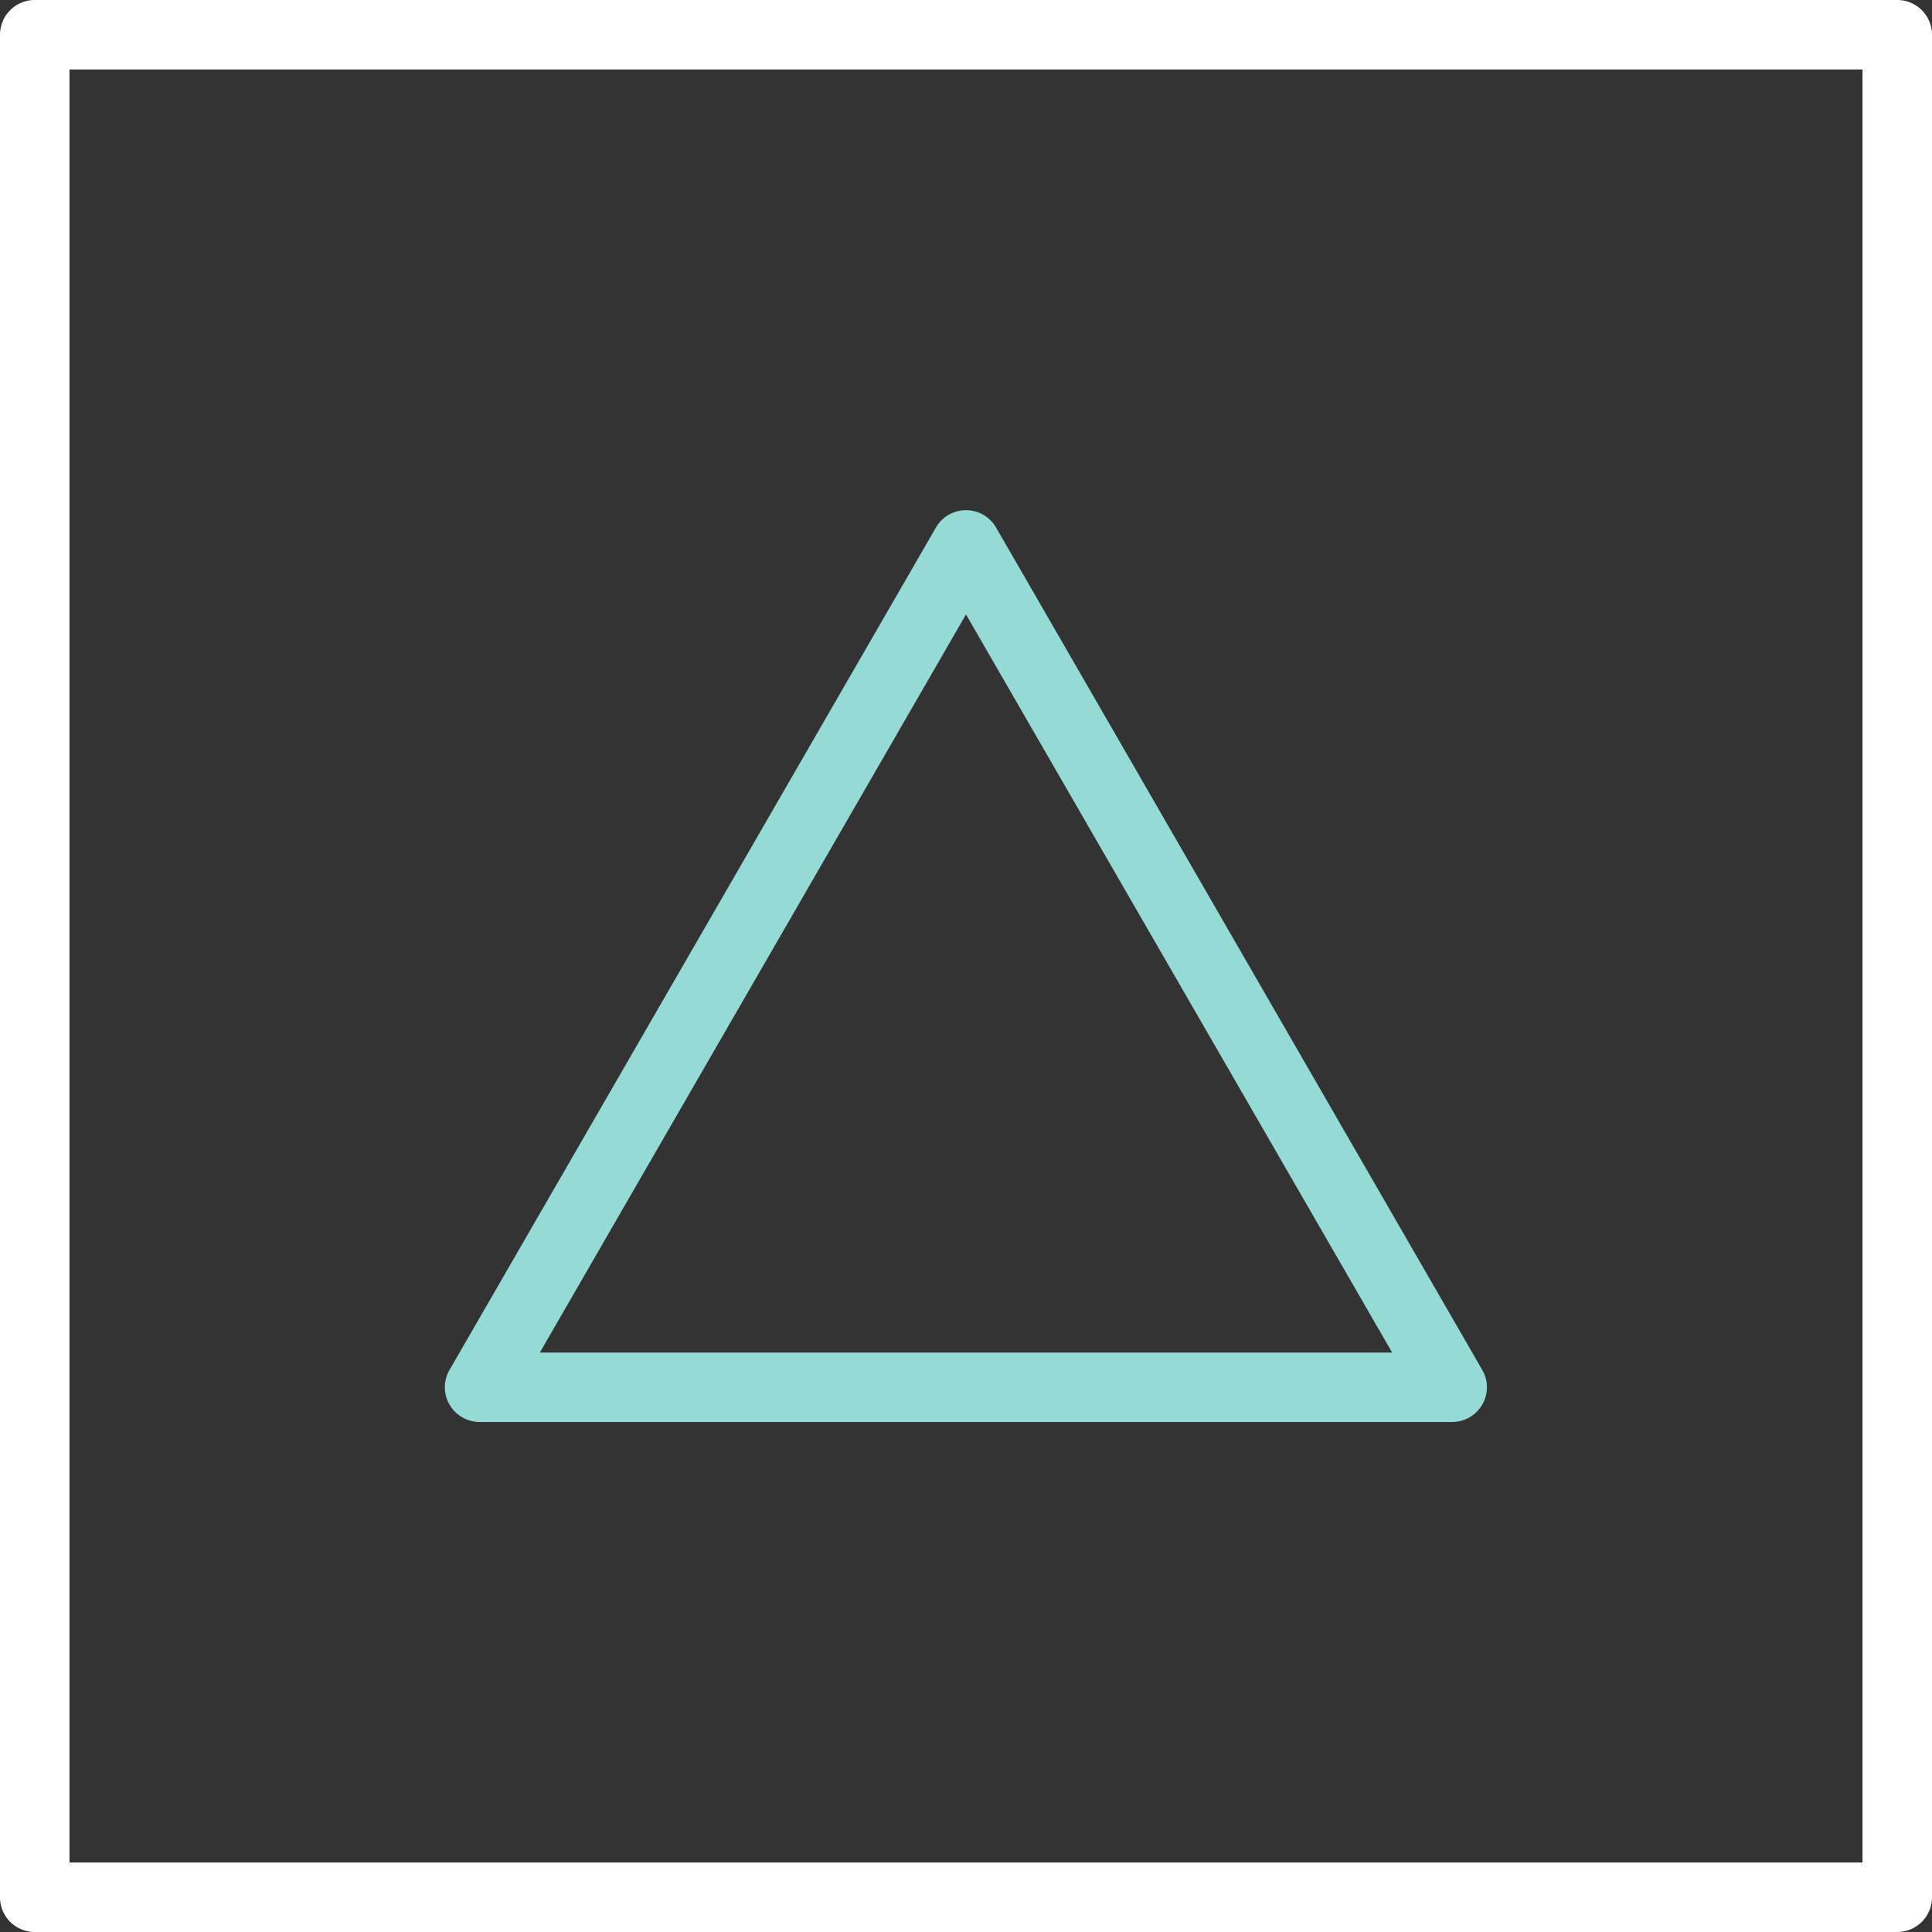 <svg xmlns="http://www.w3.org/2000/svg" viewBox="0 0 83.42 83.42"><rect x="0" y="0" width="83.42" height="83.42" fill="#333333" stroke="none"/><defs><style>.cls-1{fill:#fff;}.cls-2{fill:#93dbd4;}</style></defs><title>16_1</title><g id="Layer_2" data-name="Layer 2"><g id="Layer_2-2" data-name="Layer 2"><path class="cls-1" d="M81.92,83.42H1.5A1.5,1.5,0,0,1,0,81.92V1.5A1.5,1.5,0,0,1,1.5,0H81.92a1.5,1.5,0,0,1,1.5,1.5V81.92A1.5,1.5,0,0,1,81.92,83.42ZM3,80.42H80.42V3H3Z"/><path class="cls-2" d="M62.71,61.4h-42a1.52,1.52,0,0,1-1.3-.75,1.49,1.49,0,0,1,0-1.5l21-36.37a1.5,1.5,0,0,1,2.6,0L64,59.15a1.49,1.49,0,0,1,0,1.5A1.51,1.51,0,0,1,62.71,61.4Zm-39.4-3h36.8L41.71,26.53Z"/></g></g></svg>